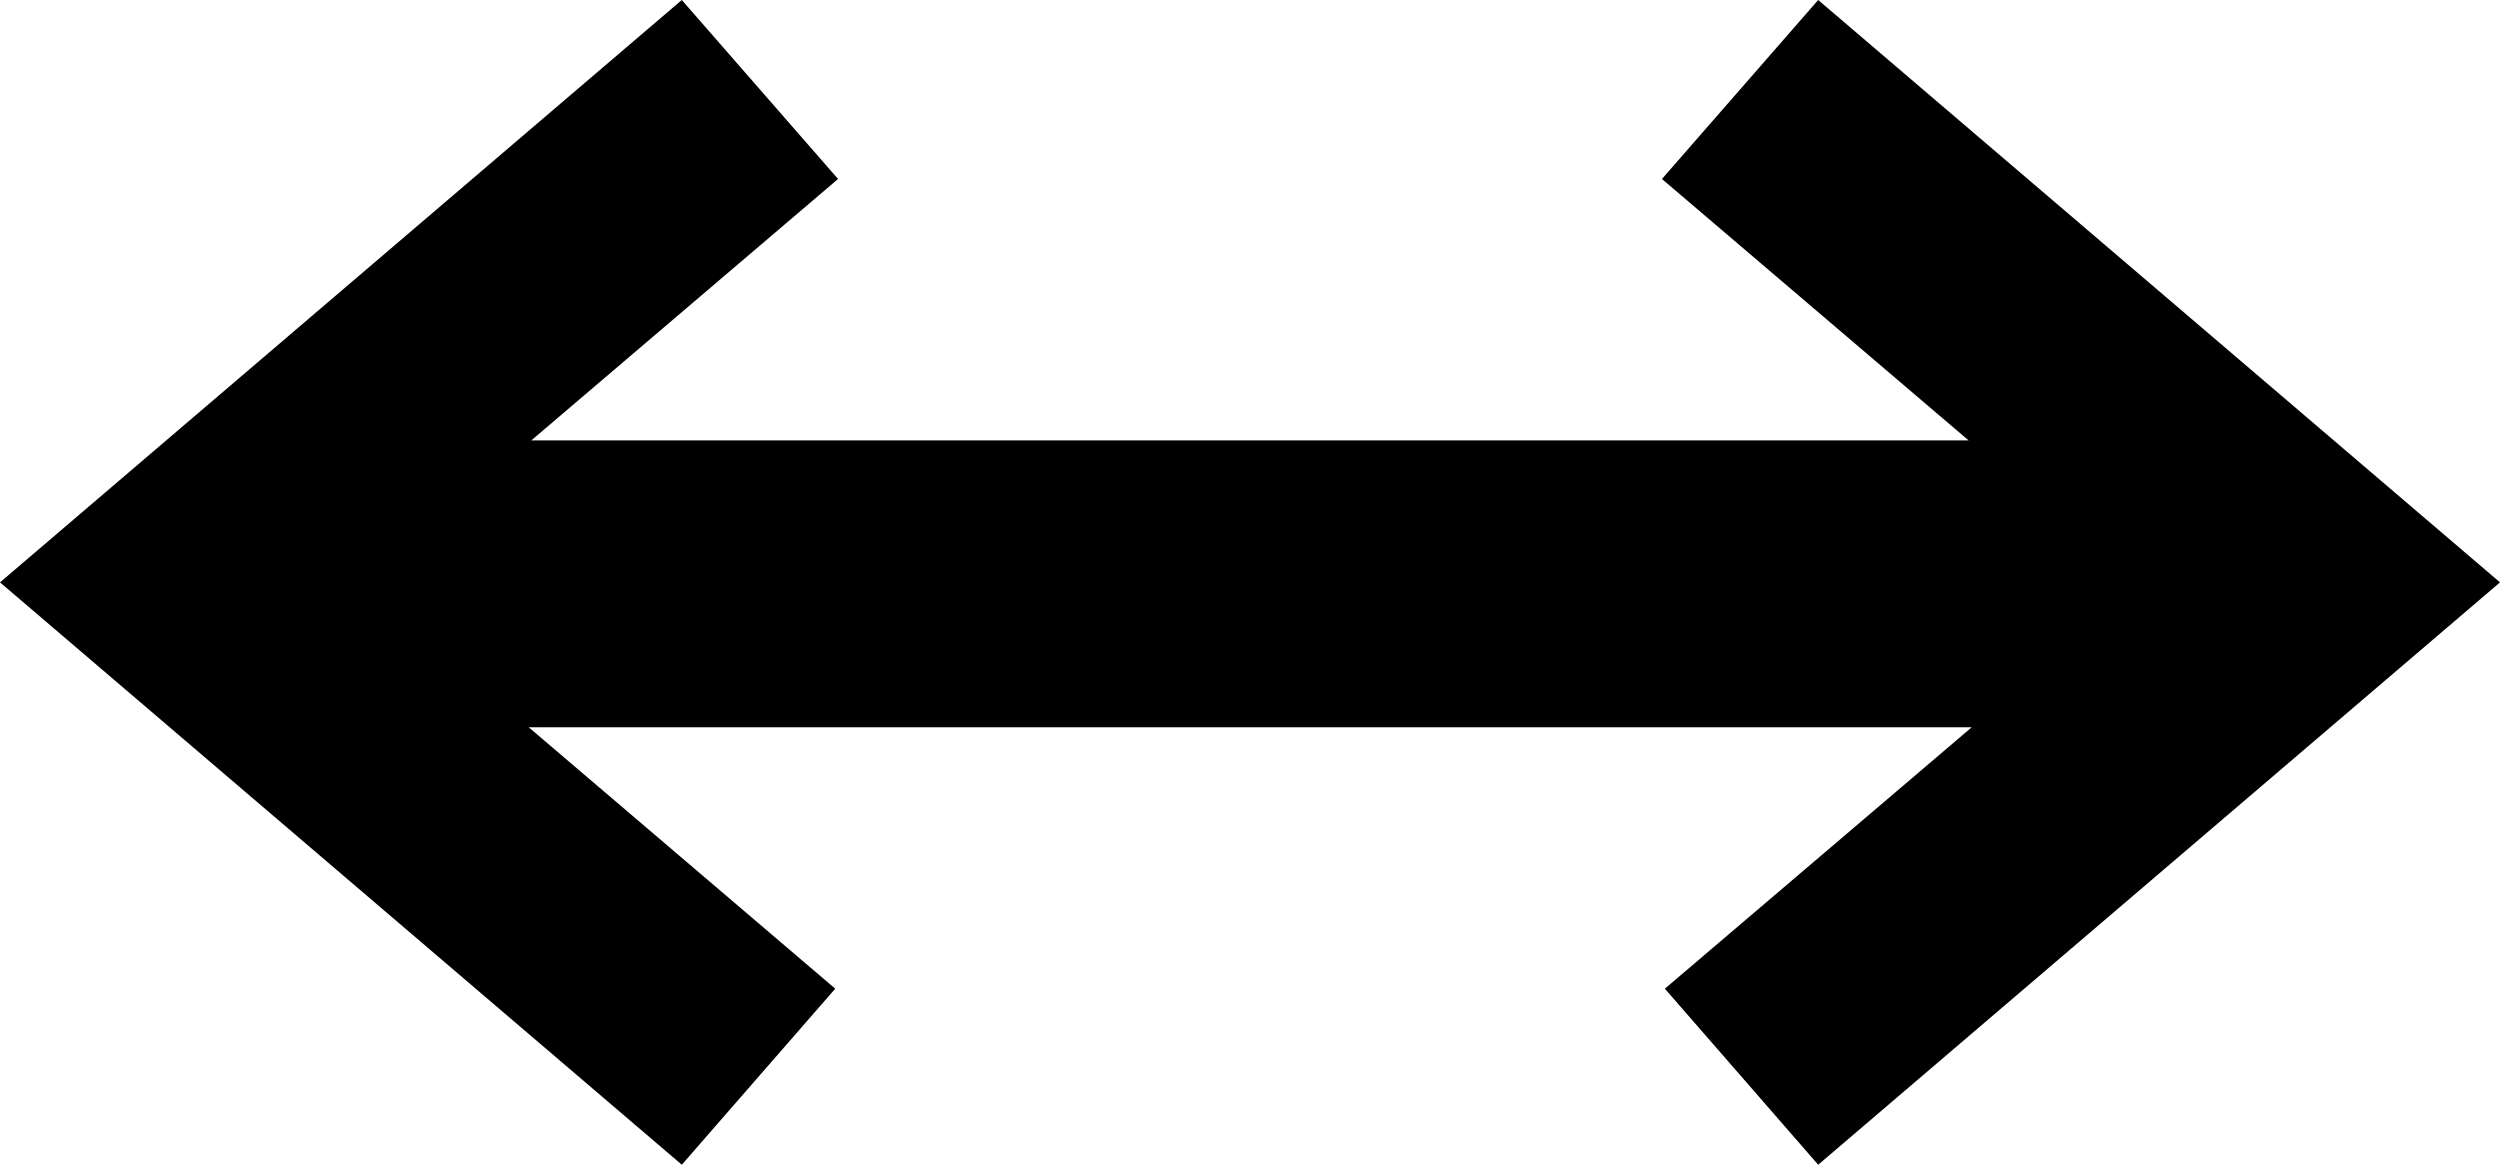 <svg xmlns="http://www.w3.org/2000/svg" viewBox="0 0 222.24 103.54"><title>자산 5</title><g id="레이어_2" data-name="레이어 2"><g id="레이어_1-2" data-name="레이어 1"><path d="M175,39.15,147.74,15.91,161.63,0l60.61,51.77-60.61,51.77L148,87.89l27.28-23.24H47L74.25,87.89,60.61,103.54,0,51.77,60.61,0,74.5,15.91,47.23,39.15Z"/></g></g></svg>